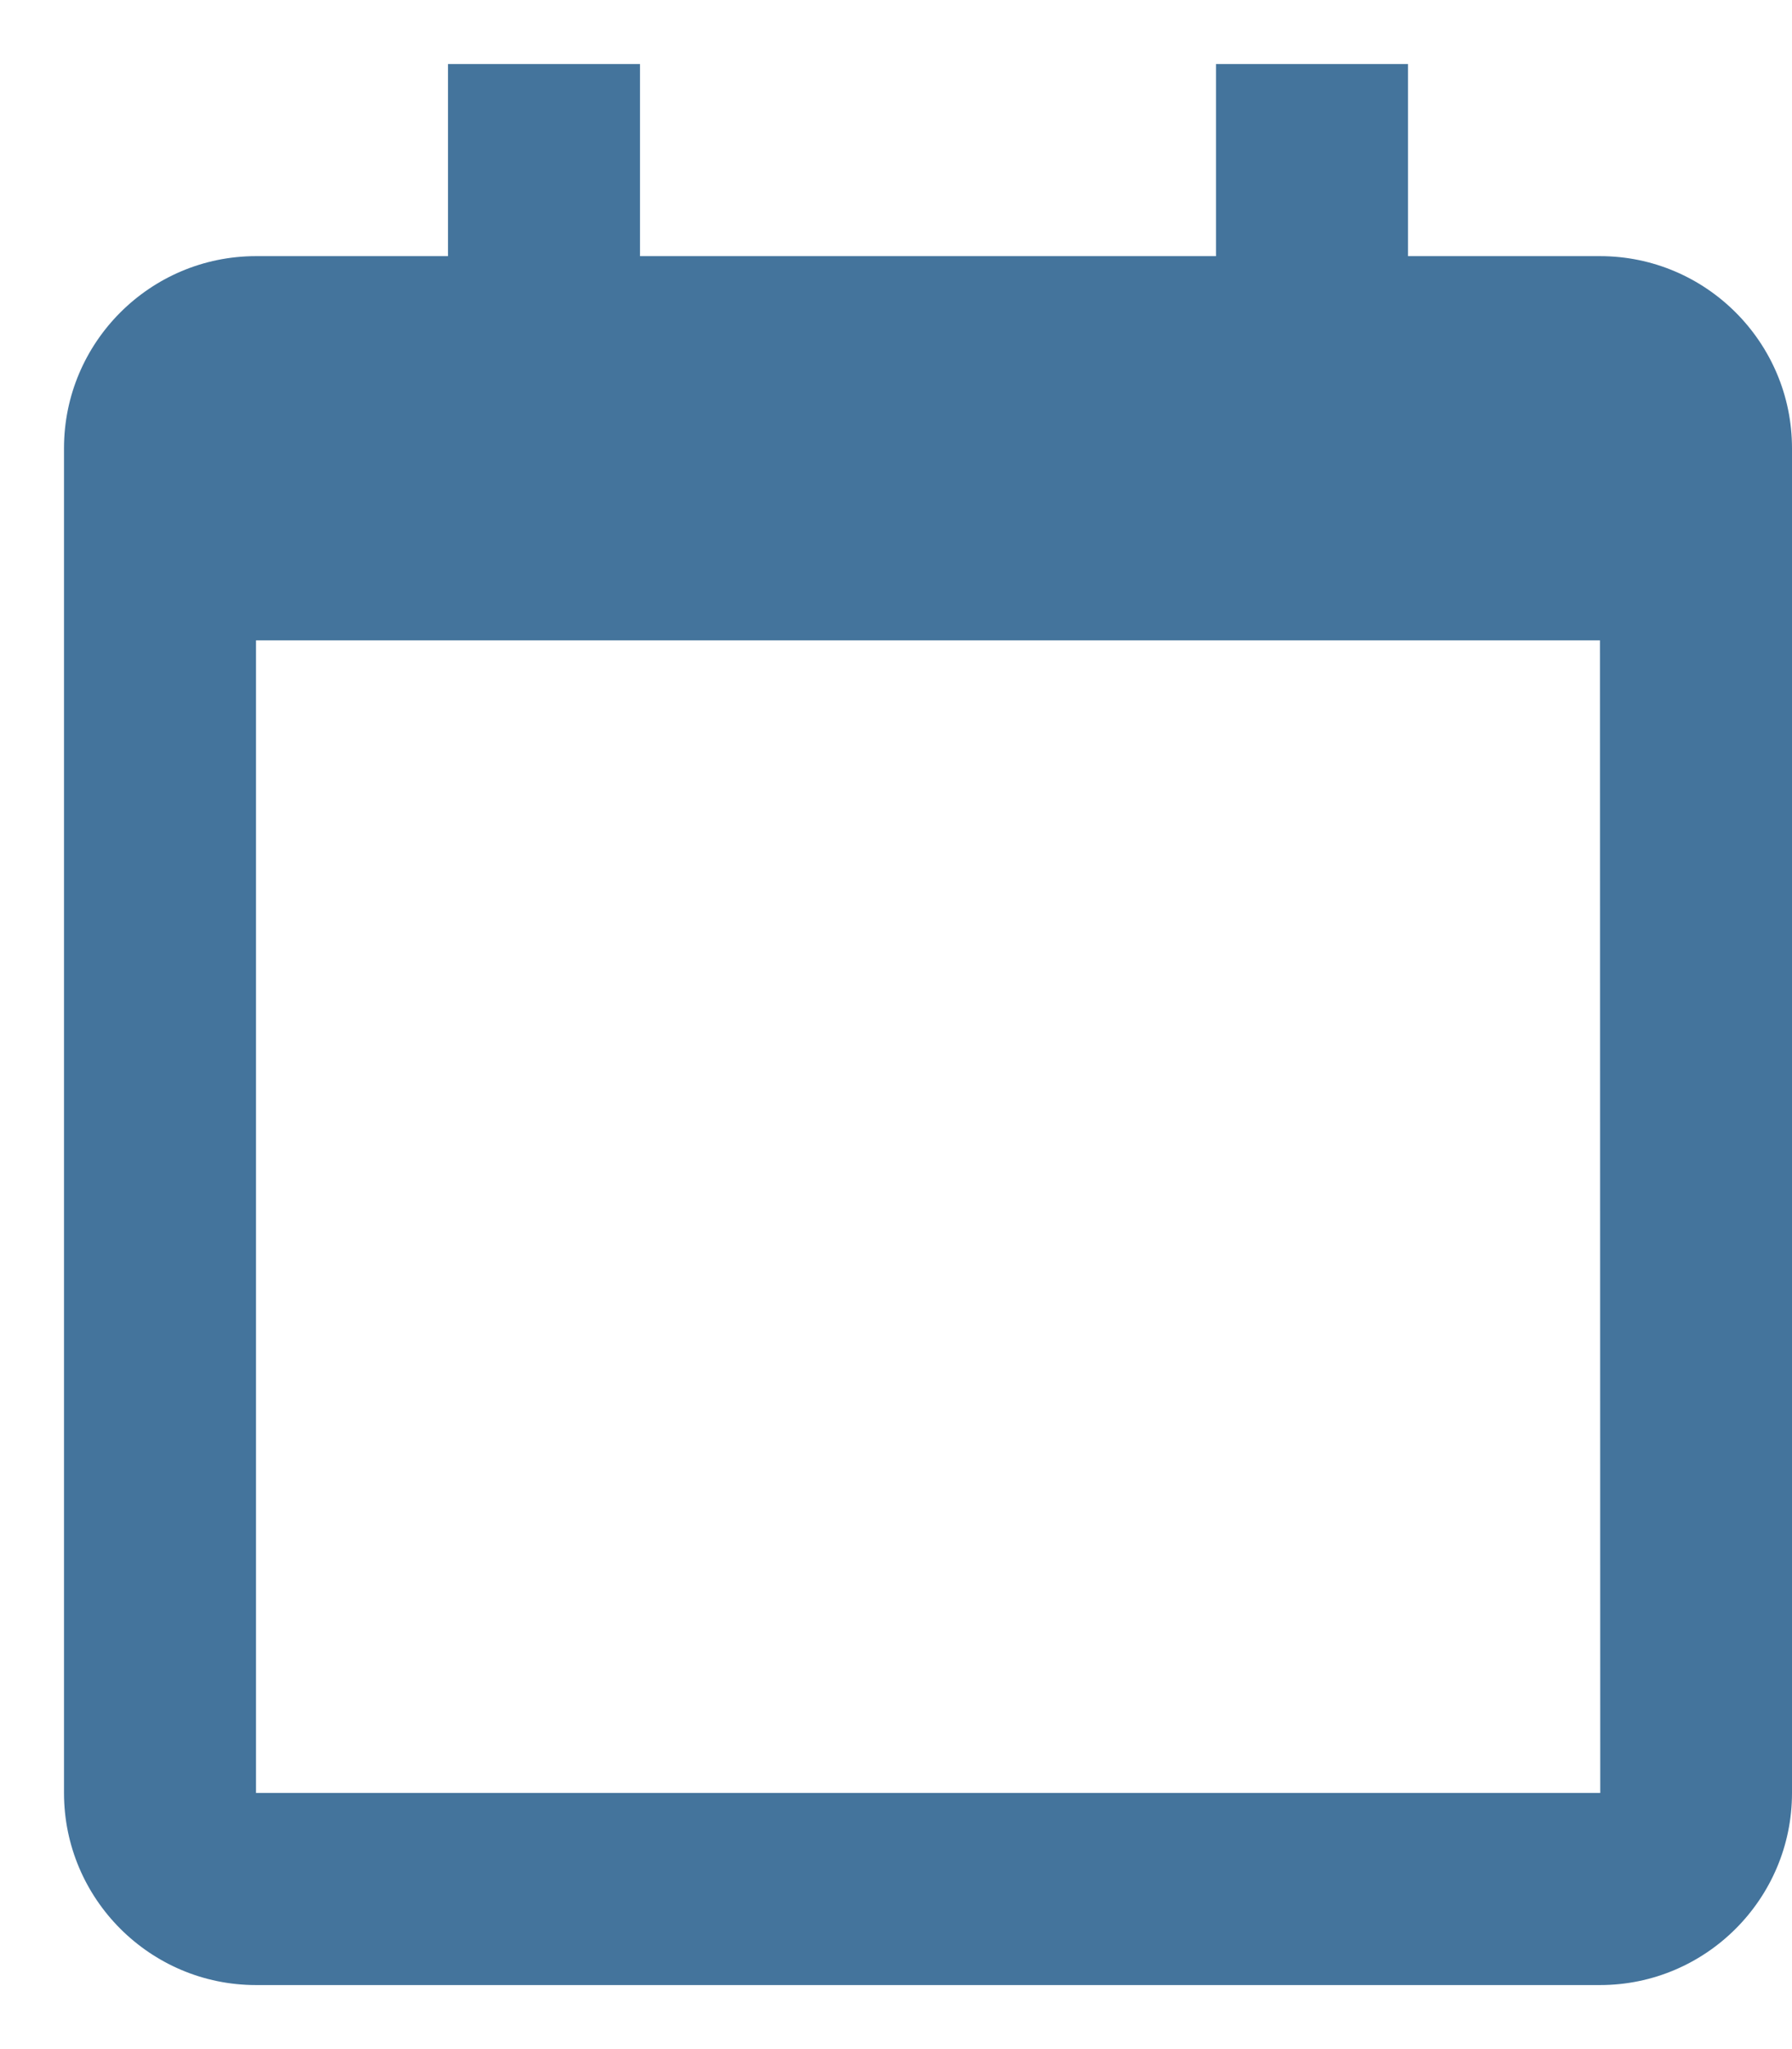 <svg width="14" height="16" viewBox="0 0 14 16" fill="none" xmlns="http://www.w3.org/2000/svg">
<path d="M0.5 3.5V14C0.5 14.827 1.173 15.5 2 15.5H12.5C13.327 15.5 14 14.827 14 14V3.5C14 2.673 13.327 2 12.5 2H11V0.5H9.5V2H5V0.5H3.5V2H2C1.173 2 0.5 2.673 0.5 3.5ZM12.502 14H2V5H12.5L12.502 14Z" fill="#44749C"/>
</svg>
